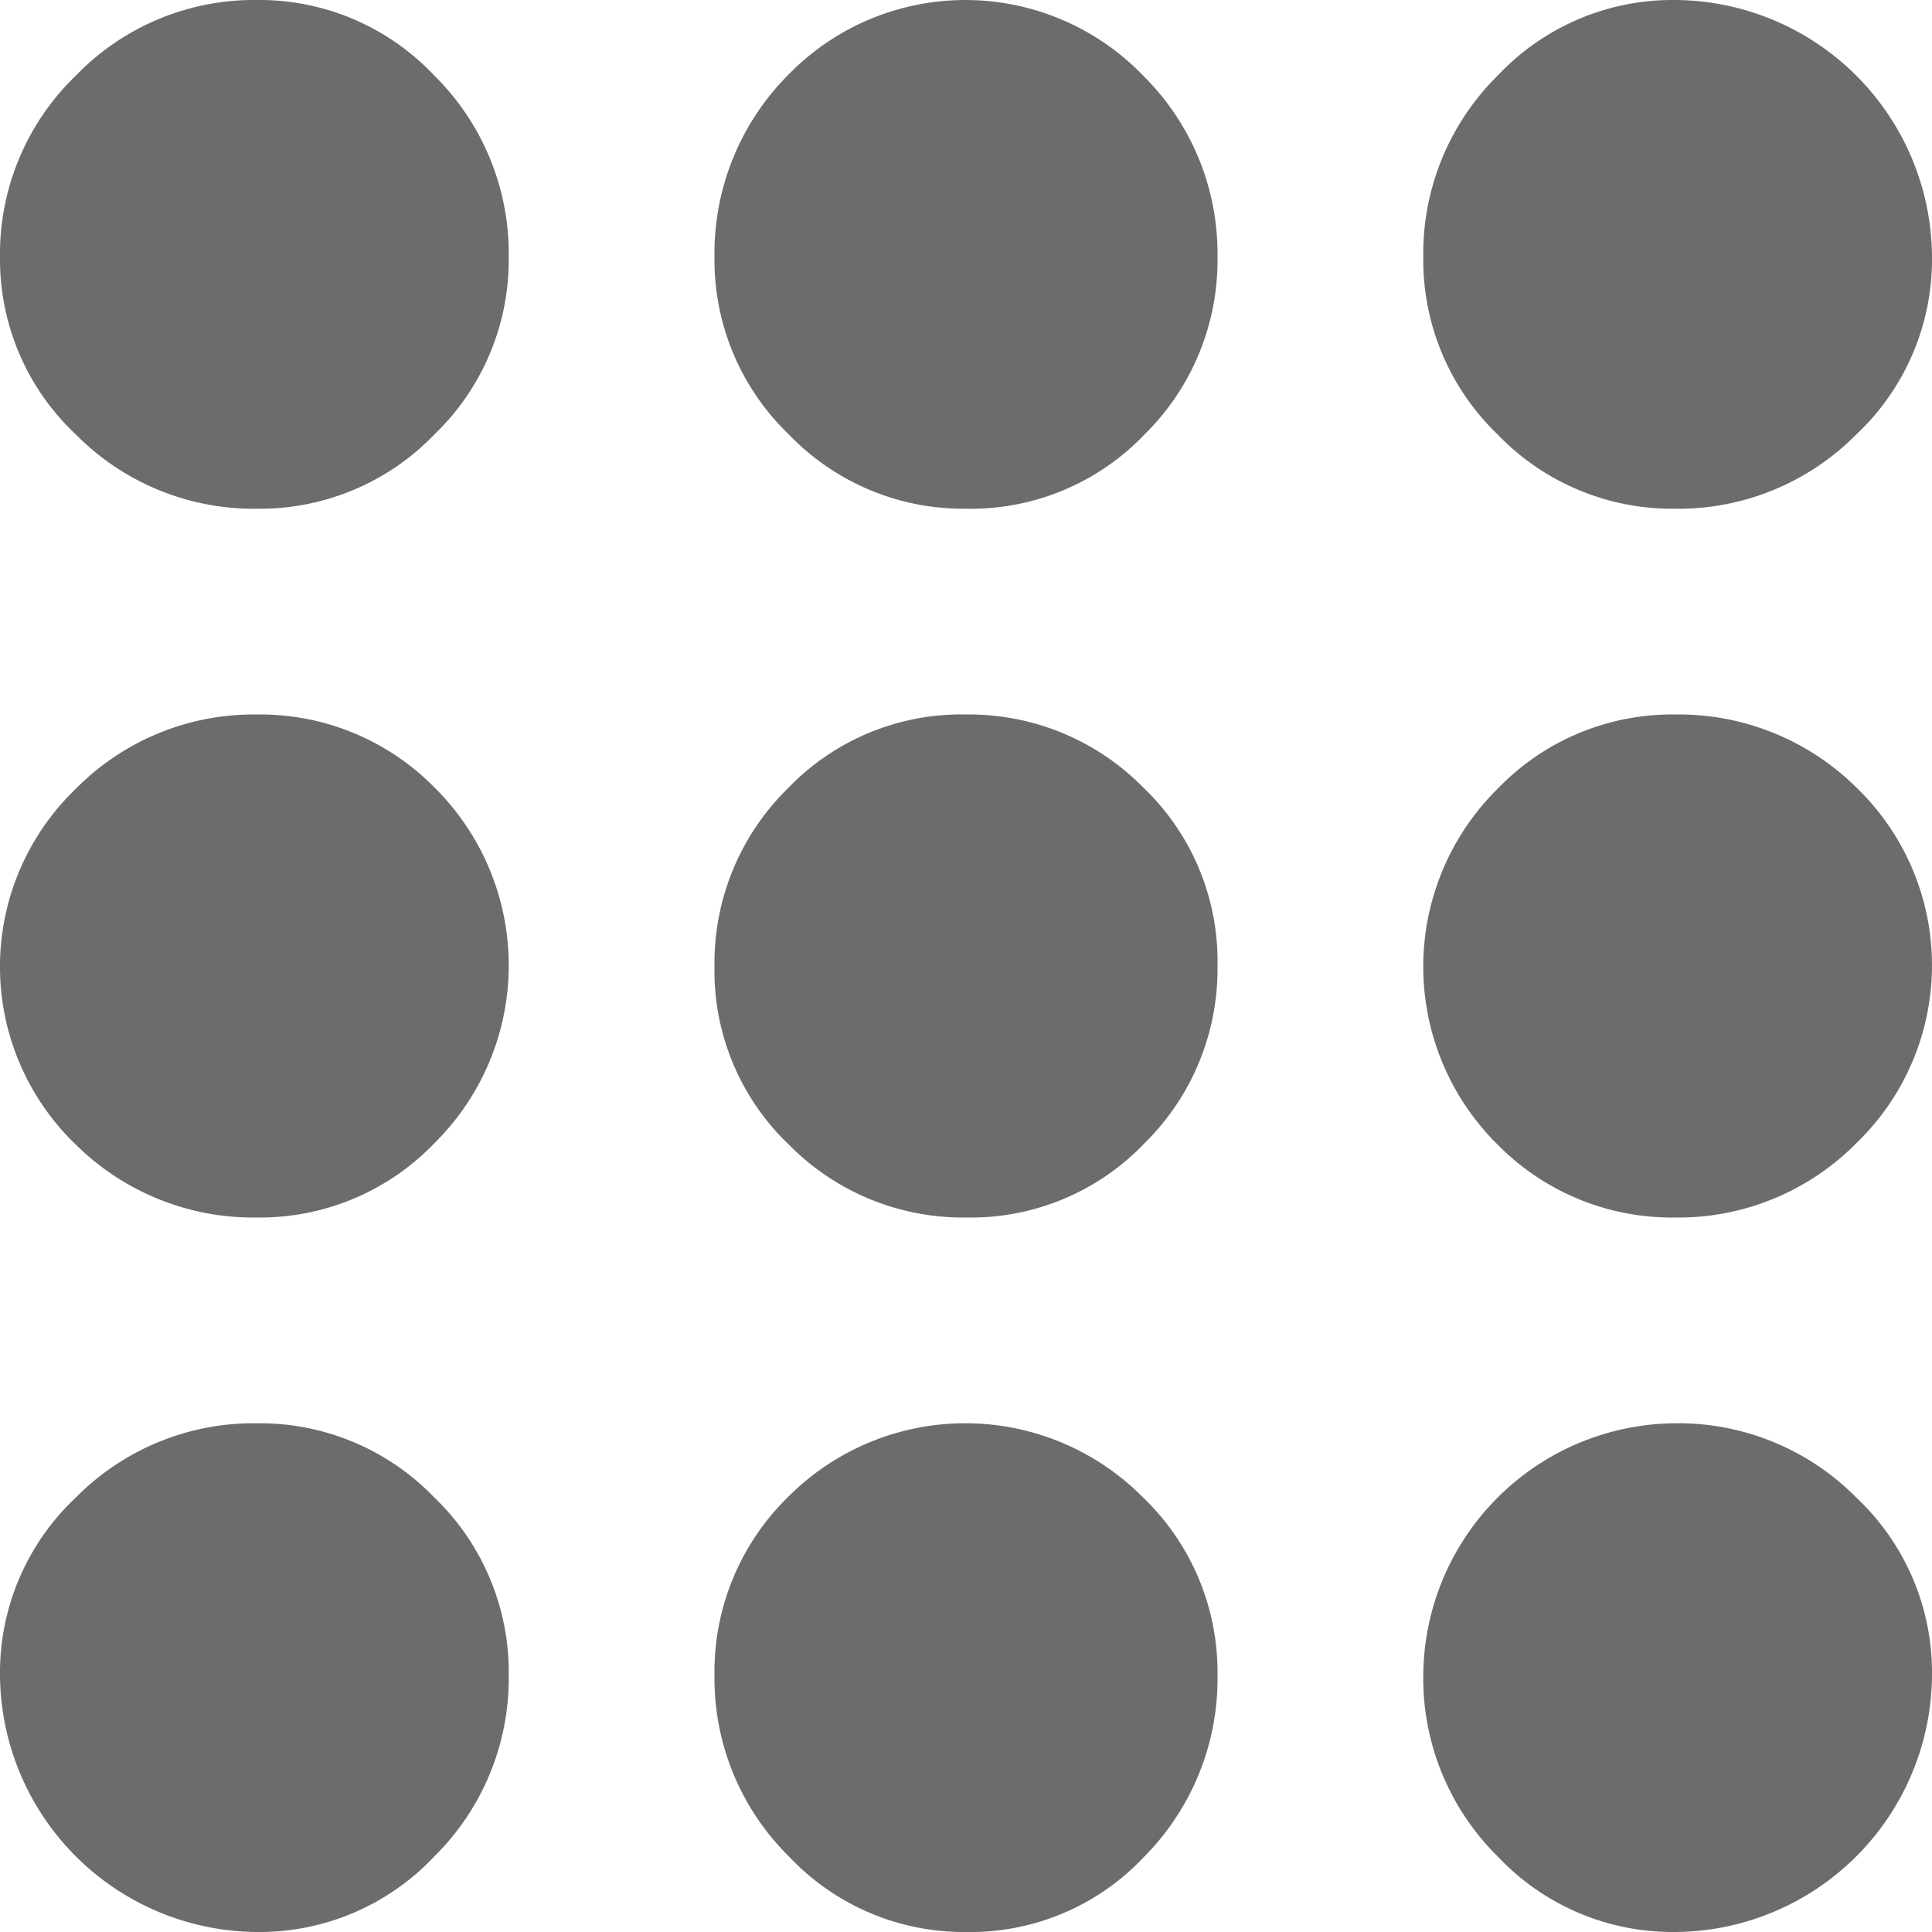 <svg xmlns="http://www.w3.org/2000/svg" width="16.9" height="16.9" viewBox="0 0 16.9 16.9">
  <path id="apps_FILL0_wght600_GRAD0_opsz24" d="M5.8,20.45A2.262,2.262,0,0,1,3.55,18.2a2.1,2.1,0,0,1,.663-1.55A2.185,2.185,0,0,1,5.8,16a2.116,2.116,0,0,1,1.55.65A2.116,2.116,0,0,1,8,18.2a2.188,2.188,0,0,1-.65,1.588A2.1,2.1,0,0,1,5.8,20.45Zm6.2,0a2.1,2.1,0,0,1-1.55-.662A2.188,2.188,0,0,1,9.8,18.2a2.136,2.136,0,0,1,.638-1.55,2.187,2.187,0,0,1,3.112,0,2.116,2.116,0,0,1,.65,1.55,2.209,2.209,0,0,1-.638,1.588A2.084,2.084,0,0,1,12,20.45Zm6.2,0a2.1,2.1,0,0,1-1.55-.662A2.188,2.188,0,0,1,16,18.2,2.22,2.22,0,0,1,18.2,16a2.188,2.188,0,0,1,1.588.65,2.1,2.1,0,0,1,.662,1.55,2.26,2.26,0,0,1-2.25,2.25ZM5.8,14.2a2.206,2.206,0,0,1-1.587-.638,2.157,2.157,0,0,1,0-3.112A2.185,2.185,0,0,1,5.8,9.8a2.136,2.136,0,0,1,1.55.638,2.187,2.187,0,0,1,0,3.112A2.116,2.116,0,0,1,5.8,14.2Zm6.2,0a2.136,2.136,0,0,1-1.55-.638A2.1,2.1,0,0,1,9.8,12a2.136,2.136,0,0,1,.638-1.55A2.1,2.1,0,0,1,12,9.8a2.136,2.136,0,0,1,1.55.638A2.1,2.1,0,0,1,14.2,12a2.136,2.136,0,0,1-.638,1.55A2.1,2.1,0,0,1,12,14.2Zm6.2,0a2.136,2.136,0,0,1-1.55-.638,2.187,2.187,0,0,1,0-3.112A2.116,2.116,0,0,1,18.2,9.8a2.209,2.209,0,0,1,1.588.638,2.16,2.16,0,0,1,0,3.112,2.188,2.188,0,0,1-1.588.65ZM5.8,8a2.185,2.185,0,0,1-1.587-.65A2.1,2.1,0,0,1,3.55,5.8a2.166,2.166,0,0,1,.663-1.588A2.165,2.165,0,0,1,5.8,3.55a2.1,2.1,0,0,1,1.55.662A2.188,2.188,0,0,1,8,5.8a2.116,2.116,0,0,1-.65,1.55A2.116,2.116,0,0,1,5.8,8ZM12,8a2.116,2.116,0,0,1-1.55-.65A2.116,2.116,0,0,1,9.8,5.8a2.209,2.209,0,0,1,.638-1.588,2.16,2.16,0,0,1,3.112,0A2.188,2.188,0,0,1,14.2,5.8a2.136,2.136,0,0,1-.638,1.55A2.1,2.1,0,0,1,12,8Zm6.2,0a2.116,2.116,0,0,1-1.55-.65A2.116,2.116,0,0,1,16,5.8a2.188,2.188,0,0,1,.65-1.588A2.1,2.1,0,0,1,18.2,3.55,2.26,2.26,0,0,1,20.45,5.8a2.1,2.1,0,0,1-.662,1.55A2.188,2.188,0,0,1,18.2,8Z" transform="translate(-3.55 -3.55)" fill="#6c6c6c"/>
</svg>

